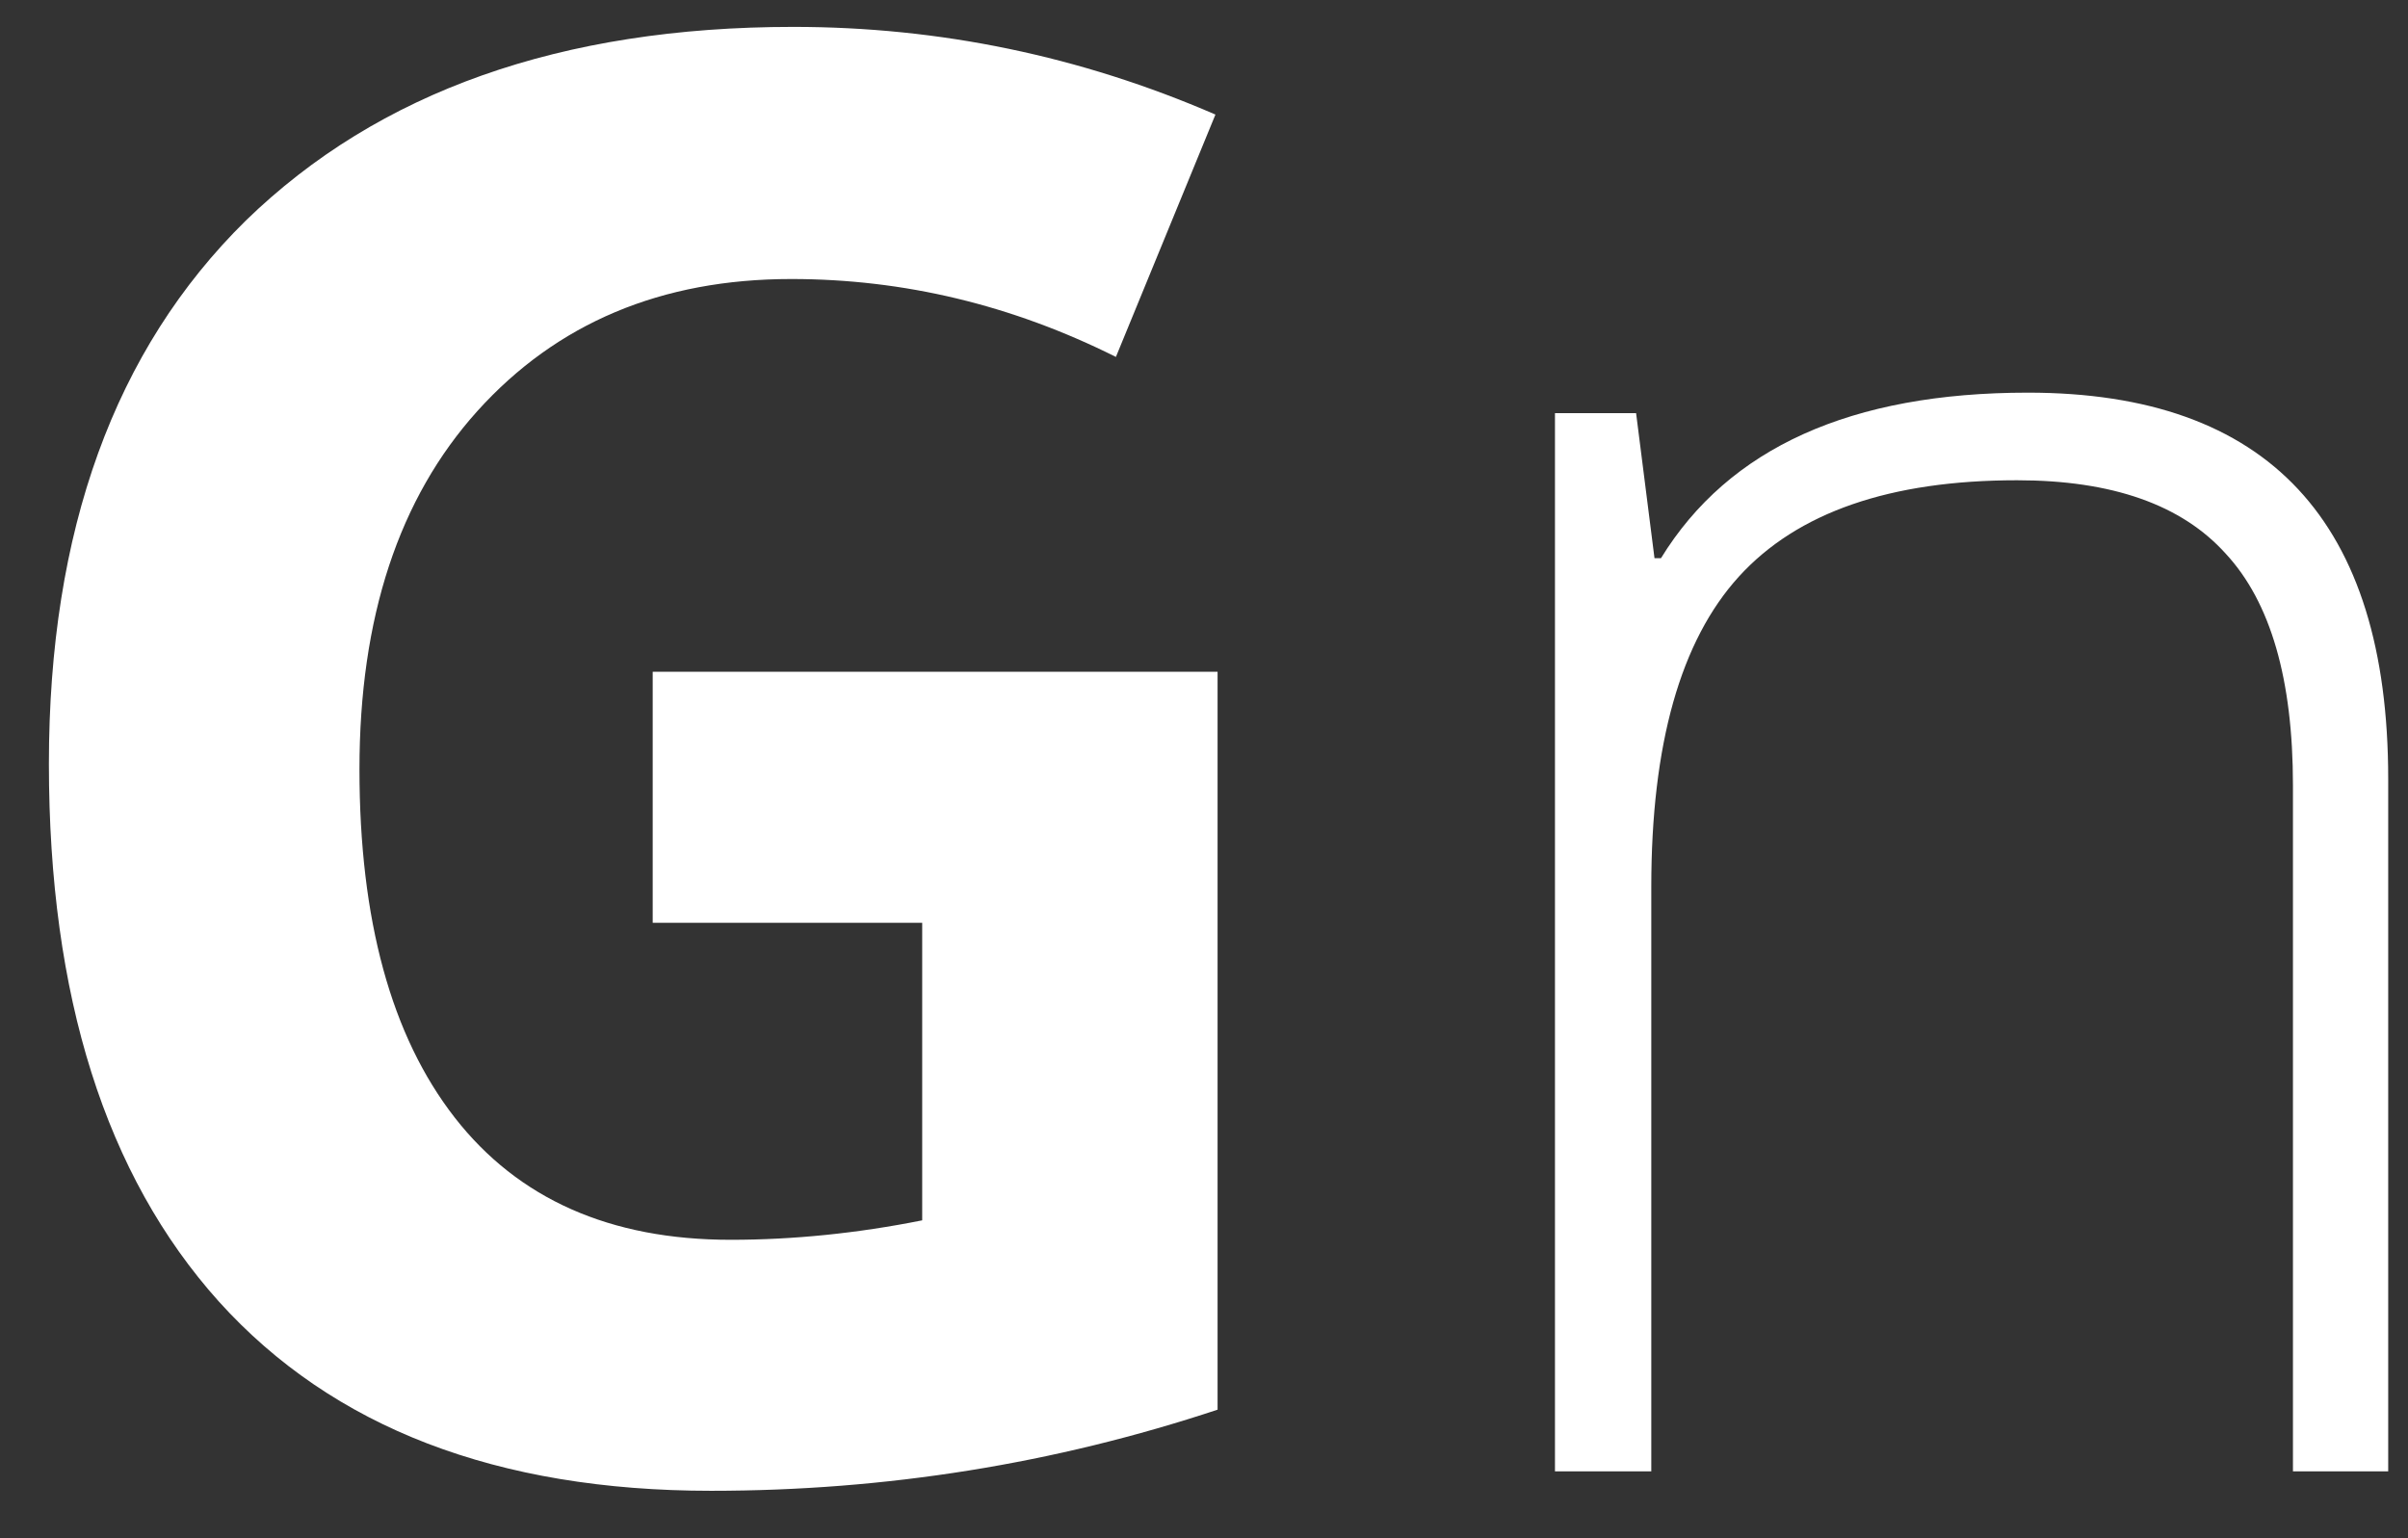 <svg width="36" height="23" viewBox="0 0 36 23" fill="none" xmlns="http://www.w3.org/2000/svg">
<rect x="0" y="0" width="36" height="23" fill="#333333" stroke="none"/>
<path d="M35.704 22H34.28V11.743C34.28 10.158 33.946 9.004 33.277 8.281C32.619 7.548 31.579 7.181 30.155 7.181C28.257 7.181 26.871 7.661 25.997 8.621C25.124 9.581 24.687 11.128 24.687 13.264V22H23.247V6.178H24.46L24.735 8.346H24.832C25.846 6.696 27.674 5.871 30.317 5.871C33.908 5.871 35.704 7.796 35.704 11.646V22Z" fill="white"/>
<path d="M9.758 13.798V10.044H18.203V21.078C15.766 21.887 13.242 22.291 10.632 22.291C7.429 22.291 4.975 21.348 3.271 19.46C1.578 17.573 0.731 14.893 0.731 11.42C0.731 7.936 1.712 5.229 3.675 3.298C5.66 1.368 8.389 0.402 11.861 0.402C14.051 0.402 16.154 0.839 18.171 1.713L16.683 5.337C15.129 4.56 13.512 4.172 11.829 4.172C9.888 4.172 8.324 4.83 7.137 6.146C5.962 7.451 5.374 9.236 5.374 11.501C5.374 13.755 5.849 15.491 6.798 16.71C7.747 17.928 9.122 18.538 10.923 18.538C11.861 18.538 12.816 18.441 13.787 18.247V13.798H9.758Z" fill="white"/>
</svg>
